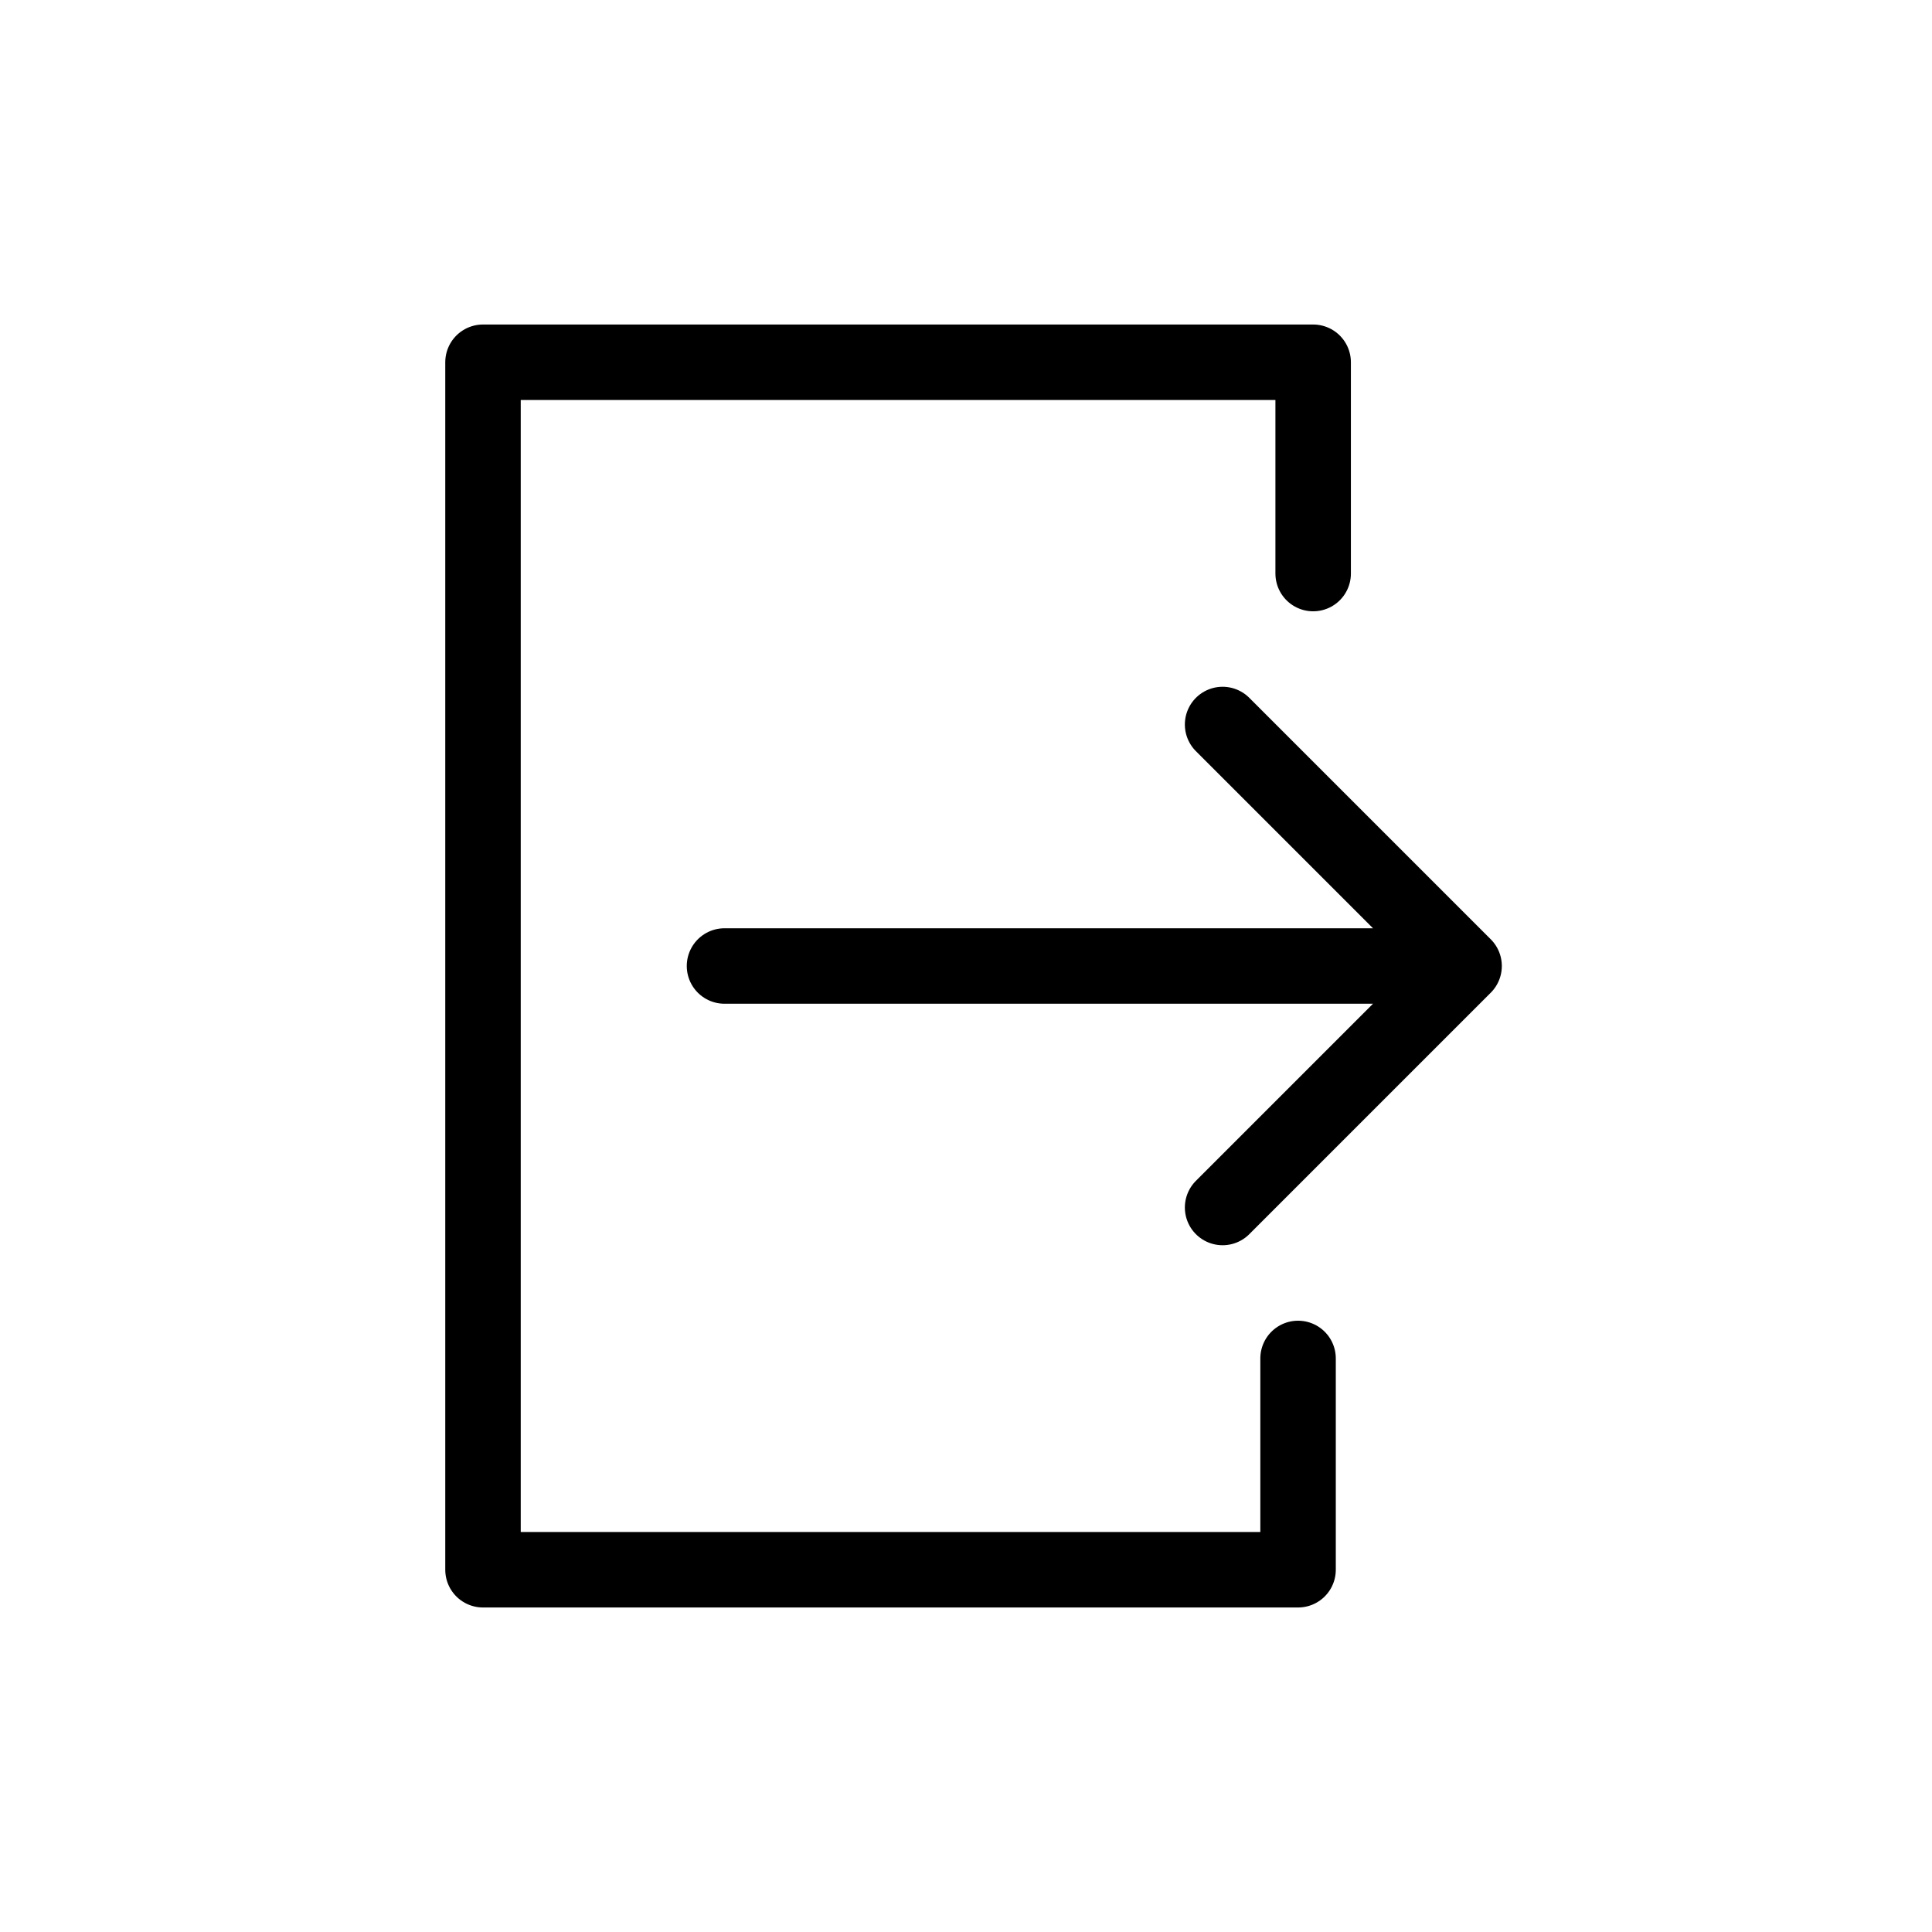 <svg xmlns="http://www.w3.org/2000/svg" viewBox="0 0 128 128" stroke-linecap="round" stroke-linejoin="round" stroke="#000" fill="none" stroke-width="5"><path d="M48 64H97M81 48 97 64 81 80m5 10v14H32V24H87V38"/></svg>
